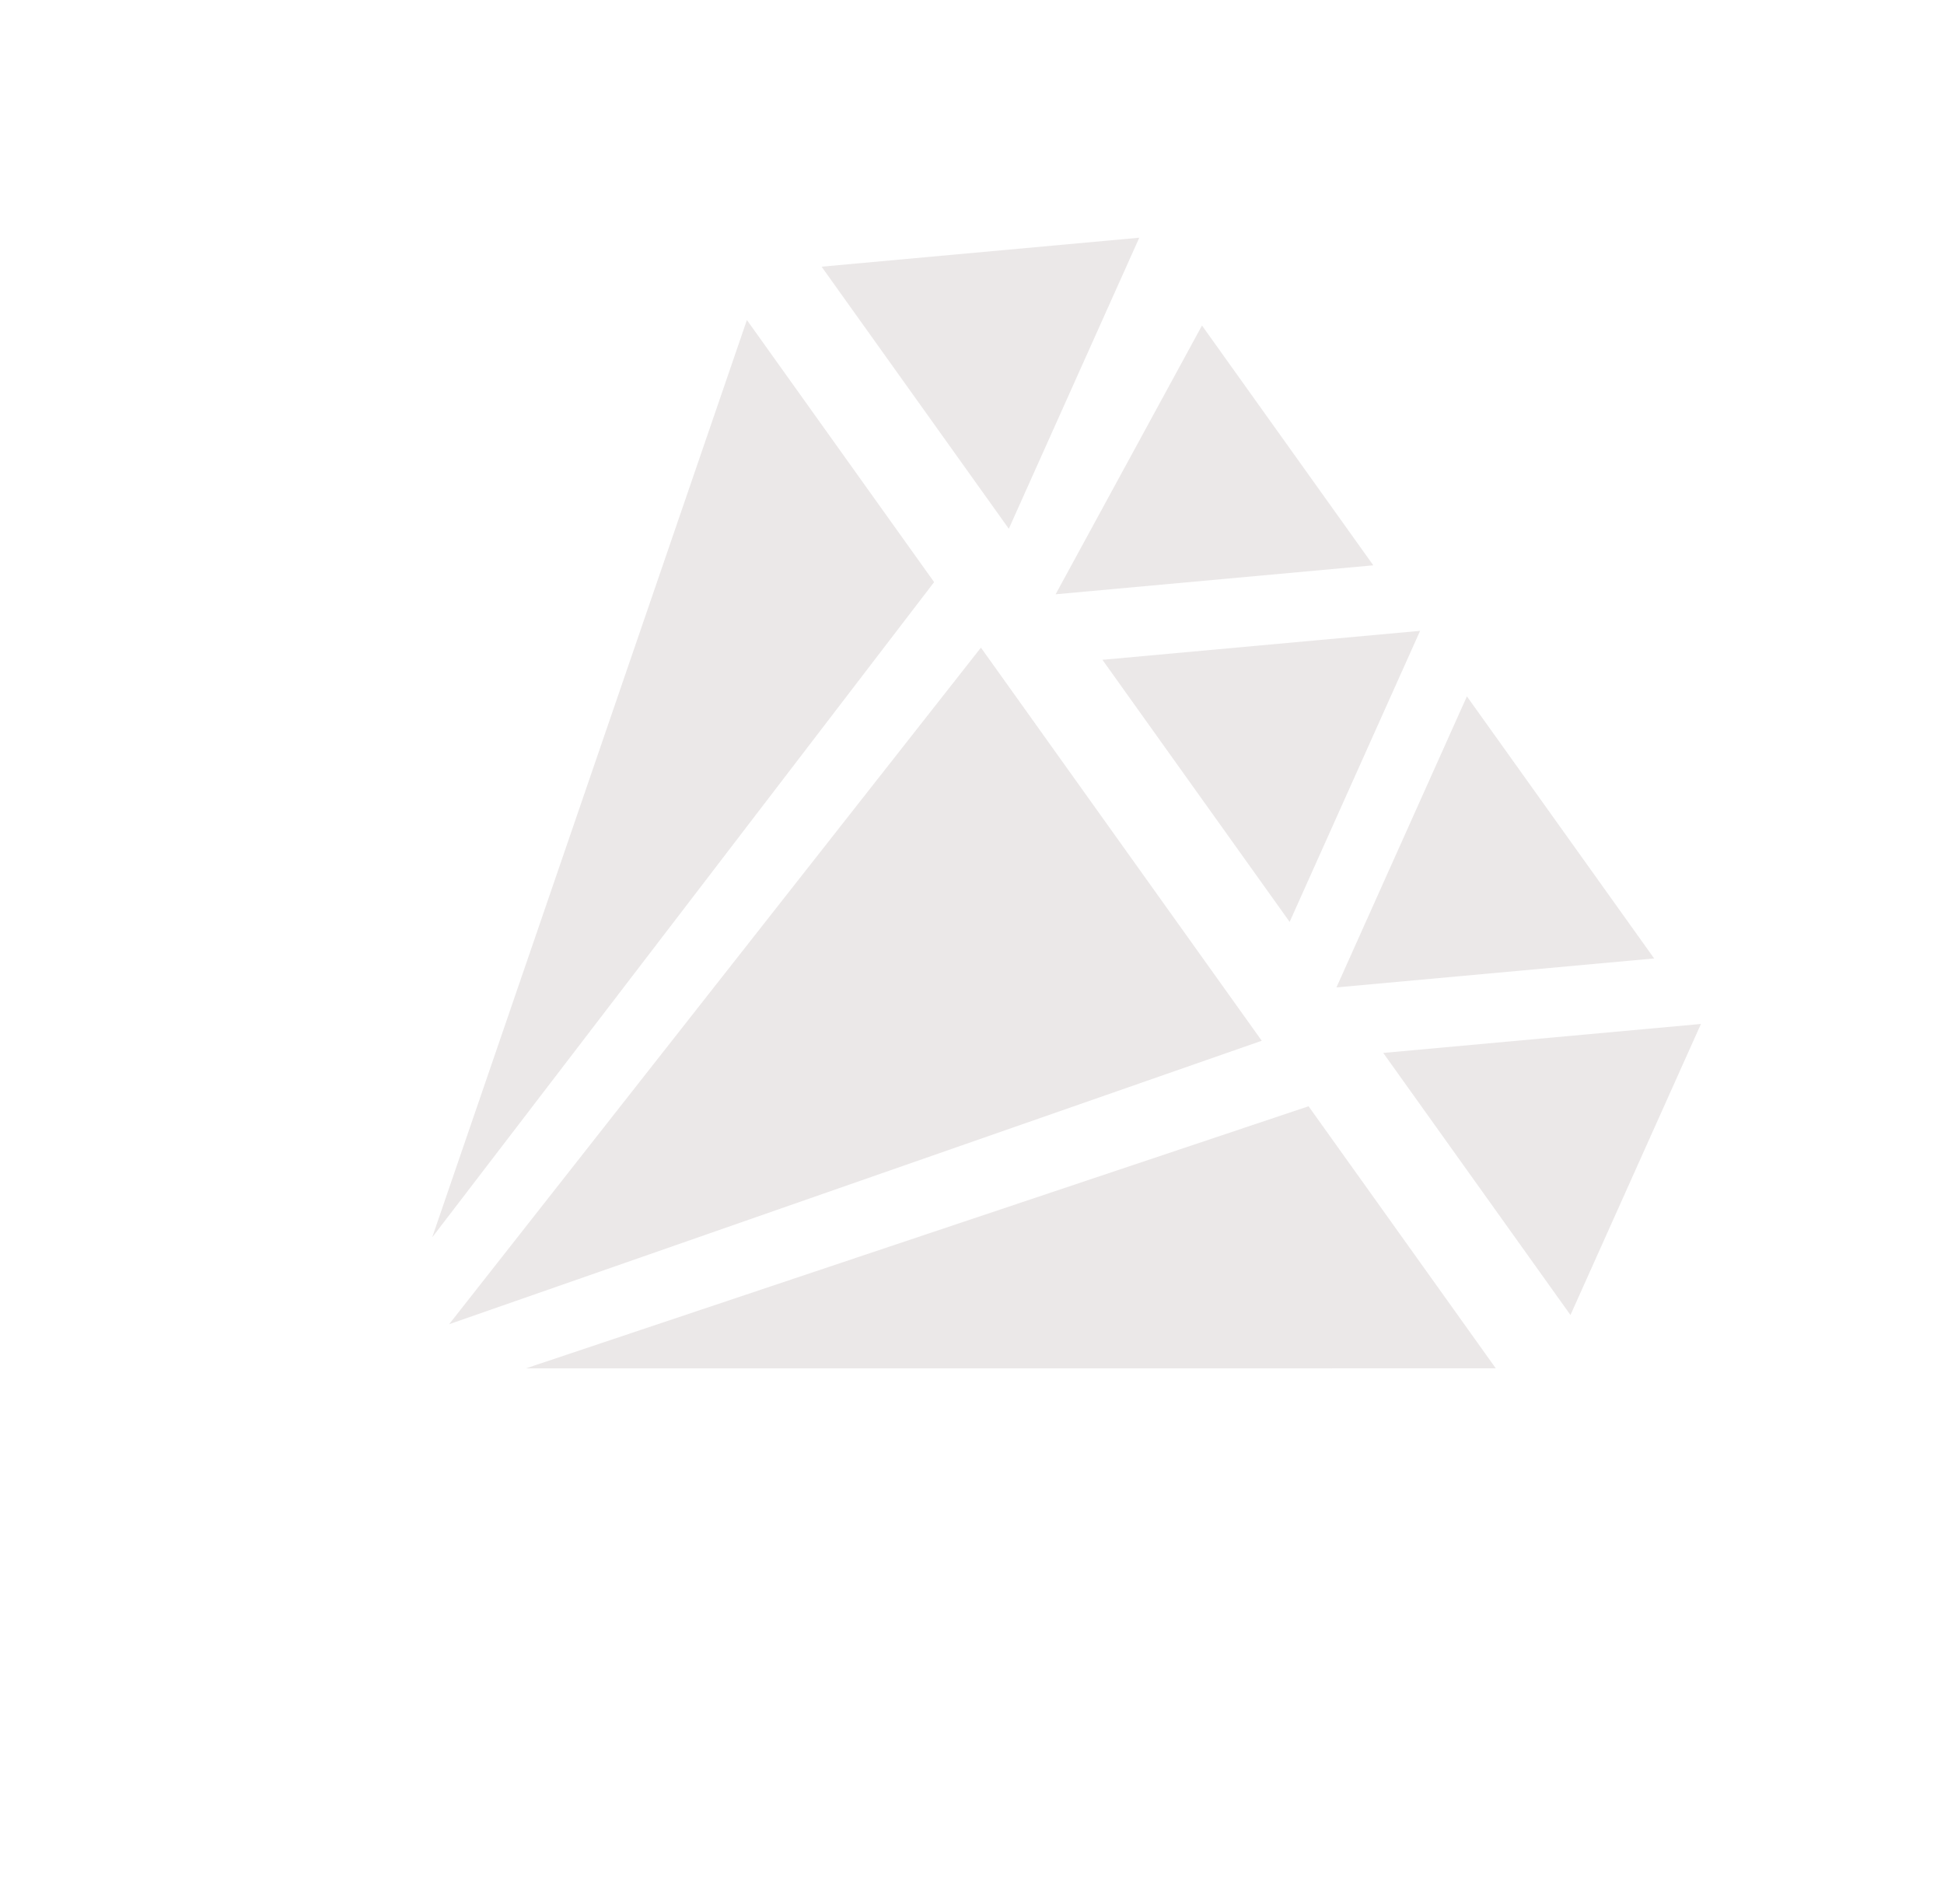 <svg width="691" height="677" viewBox="0 0 691 677" fill="none" xmlns="http://www.w3.org/2000/svg">
<g clip-path="url(#clip0_61_18)">
<path d="M265.488 113.771L332.036 206.946L153.628 439.9L265.488 113.771Z" fill="#928180" fill-opacity="0.18"/>
<path d="M531.681 486.471L465.132 393.296L186.902 486.487L531.681 486.471Z" fill="#928180" fill-opacity="0.18"/>
<path d="M159.645 470.778L348.673 230.24L448.495 370.003L159.645 470.778Z" fill="#928180" fill-opacity="0.18"/>
<path d="M358.585 187.984L292.037 94.809L404.957 84.511L358.585 187.984Z" fill="#928180" fill-opacity="0.18"/>
<path d="M558.229 467.51L491.681 374.335L604.602 364.036L558.229 467.51Z" fill="#928180" fill-opacity="0.18"/>
<path d="M458.407 327.747L391.859 234.572L504.779 224.274L458.407 327.747Z" fill="#928180" fill-opacity="0.18"/>
<path d="M427.251 115.725L488.142 200.98L375.222 211.278L427.251 115.725Z" fill="#928180" fill-opacity="0.18"/>
<path d="M521.416 247.568L587.965 340.743L475.044 351.041L521.416 247.568Z" fill="#928180" fill-opacity="0.18"/>
</g>
<defs>
<clipPath id="clip0_61_18">
<rect width="458" height="522" fill="white" transform="translate(424.781) rotate(54.465)"/>
</clipPath>
</defs>
</svg>
